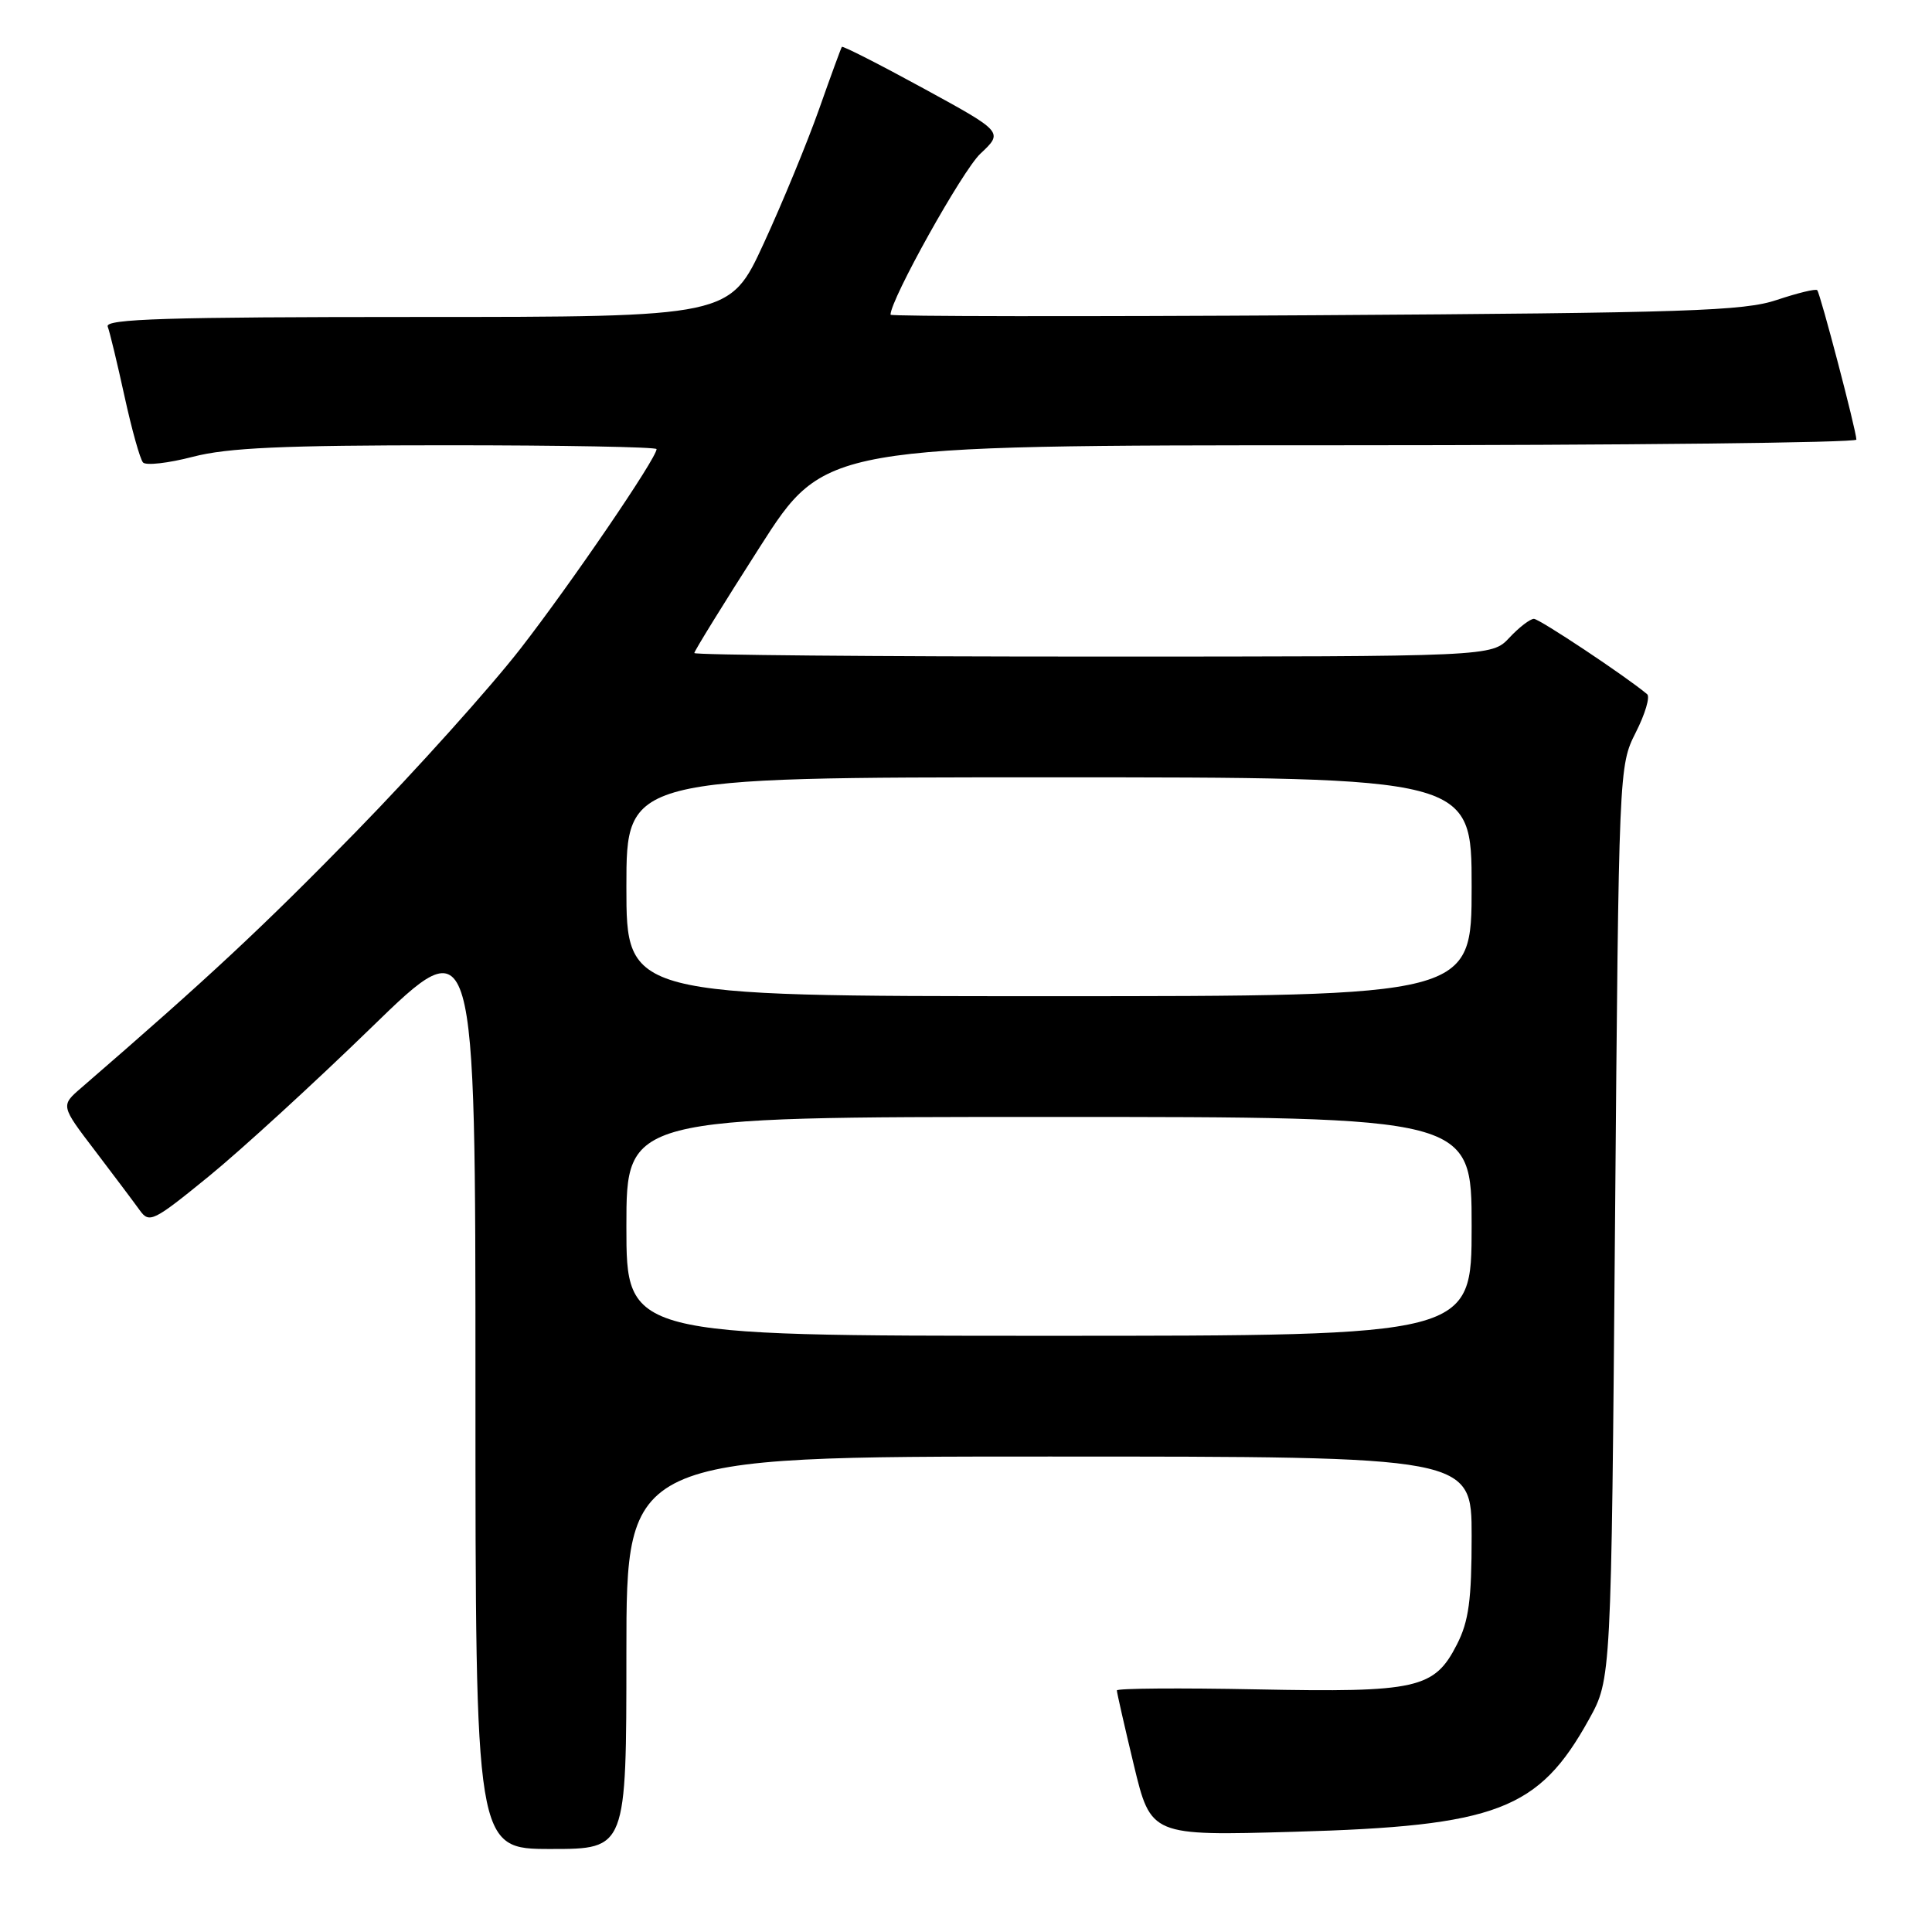 <?xml version="1.0" encoding="UTF-8" standalone="no"?>
<!DOCTYPE svg PUBLIC "-//W3C//DTD SVG 1.1//EN" "http://www.w3.org/Graphics/SVG/1.1/DTD/svg11.dtd" >
<svg xmlns="http://www.w3.org/2000/svg" xmlns:xlink="http://www.w3.org/1999/xlink" version="1.1" viewBox="0 0 256 256">
 <g >
 <path fill="currentColor"
d=" M 83.00 219.00 C 83.00 193.00 83.00 193.00 139.00 193.00 C 195.00 193.00 195.00 193.00 195.00 203.54 C 195.00 212.01 194.62 214.83 193.05 217.90 C 190.06 223.77 187.80 224.27 166.53 223.85 C 156.34 223.65 148.00 223.71 147.99 223.99 C 147.99 224.27 149.00 228.72 150.24 233.88 C 152.50 243.26 152.50 243.26 171.50 242.72 C 198.36 241.96 203.89 239.85 210.55 227.82 C 213.50 222.50 213.50 222.50 214.00 162.00 C 214.50 101.69 214.51 101.49 216.75 97.05 C 217.99 94.61 218.67 92.32 218.25 91.98 C 215.43 89.61 203.98 82.00 203.25 82.00 C 202.75 82.00 201.29 83.12 200.00 84.50 C 197.65 87.00 197.65 87.00 144.83 87.00 C 115.77 87.00 92.00 86.79 92.00 86.53 C 92.00 86.27 95.89 79.97 100.65 72.53 C 109.29 59.00 109.29 59.00 177.65 59.00 C 215.24 59.00 245.99 58.66 245.98 58.25 C 245.95 56.98 241.19 38.86 240.79 38.45 C 240.58 38.24 238.18 38.83 235.45 39.74 C 231.11 41.21 223.54 41.46 174.25 41.77 C 143.31 41.96 118.00 41.93 118.00 41.70 C 118.00 39.68 127.52 22.61 129.90 20.37 C 132.96 17.50 132.96 17.50 122.36 11.71 C 116.52 8.52 111.66 6.05 111.55 6.21 C 111.44 6.37 110.07 10.10 108.52 14.50 C 106.96 18.90 103.67 26.89 101.20 32.25 C 96.71 42.00 96.71 42.00 55.25 42.00 C 22.11 42.00 13.88 42.26 14.27 43.27 C 14.54 43.97 15.54 48.13 16.50 52.52 C 17.46 56.91 18.56 60.85 18.95 61.28 C 19.34 61.71 22.31 61.37 25.54 60.53 C 30.14 59.33 37.48 59.00 59.21 59.00 C 74.49 59.00 87.00 59.23 87.00 59.51 C 87.00 60.71 75.71 77.26 68.99 85.92 C 64.96 91.11 55.14 102.04 47.16 110.22 C 34.75 122.92 27.74 129.46 10.77 144.14 C 8.03 146.50 8.03 146.50 12.61 152.50 C 15.12 155.80 17.78 159.34 18.52 160.37 C 19.78 162.13 20.32 161.86 27.67 155.87 C 31.96 152.37 41.67 143.48 49.24 136.12 C 63.00 122.74 63.00 122.74 63.00 183.87 C 63.00 245.00 63.00 245.00 73.00 245.00 C 83.00 245.00 83.00 245.00 83.00 219.00 Z  M 83.00 162.50 C 83.00 148.00 83.00 148.00 139.00 148.00 C 195.00 148.00 195.00 148.00 195.00 162.50 C 195.00 177.00 195.00 177.00 139.00 177.00 C 83.00 177.00 83.00 177.00 83.00 162.50 Z  M 83.00 117.50 C 83.00 103.00 83.00 103.00 139.00 103.00 C 195.00 103.00 195.00 103.00 195.00 117.50 C 195.00 132.00 195.00 132.00 139.00 132.00 C 83.00 132.00 83.00 132.00 83.00 117.50 Z "/>
</g>
</svg>
